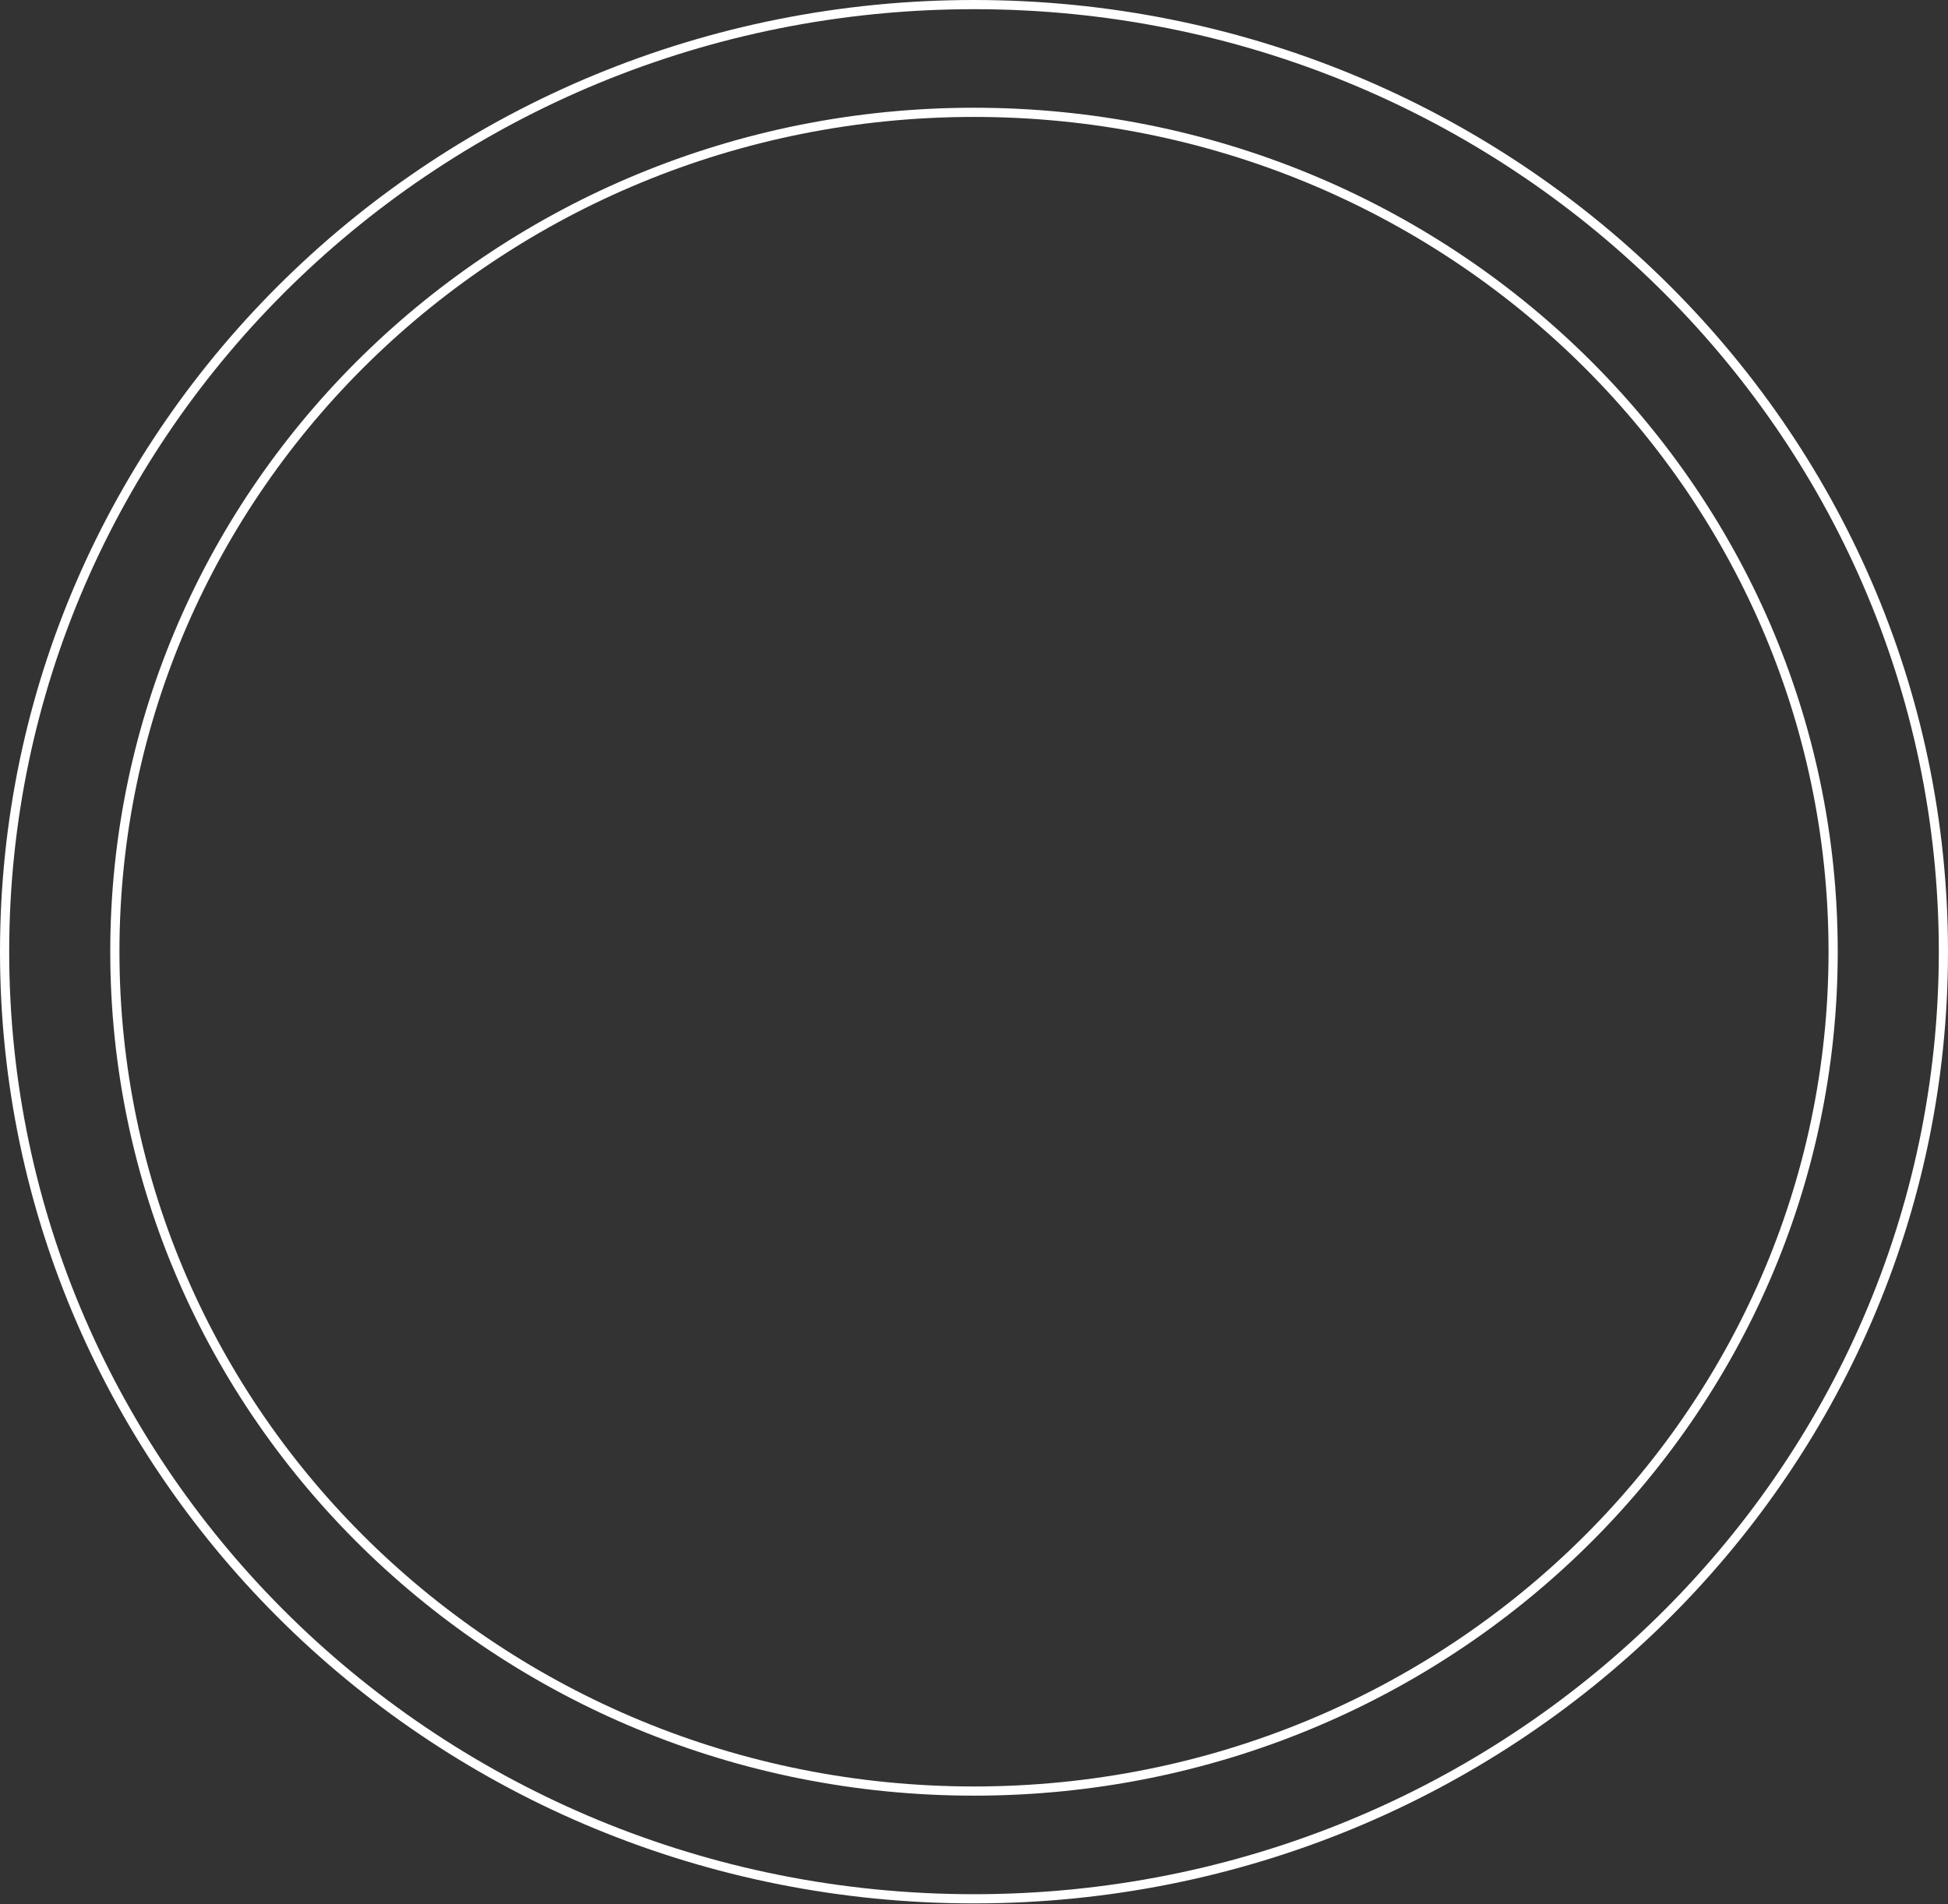 <svg width="538" height="526" viewBox="0 0 538 526" fill="none" xmlns="http://www.w3.org/2000/svg">
<rect x="0" y="0" width="538" height="526" fill="#333333" stroke="none"/>
<path d="M536.731 262.891C536.731 407.353 416.891 524.513 269 524.513C121.109 524.513 1.269 407.353 1.269 262.891C1.269 118.428 121.109 1.269 269 1.269C416.891 1.269 536.731 118.428 536.731 262.891Z" stroke="white" stroke-width="2.538"/>
<path d="M506.277 262.89C506.277 390.916 400.071 494.751 268.998 494.751C137.926 494.751 31.72 390.916 31.72 262.89C31.72 134.864 137.926 31.03 268.998 31.03C400.071 31.03 506.277 134.864 506.277 262.89Z" stroke="white" stroke-width="2.538"/>
</svg>
